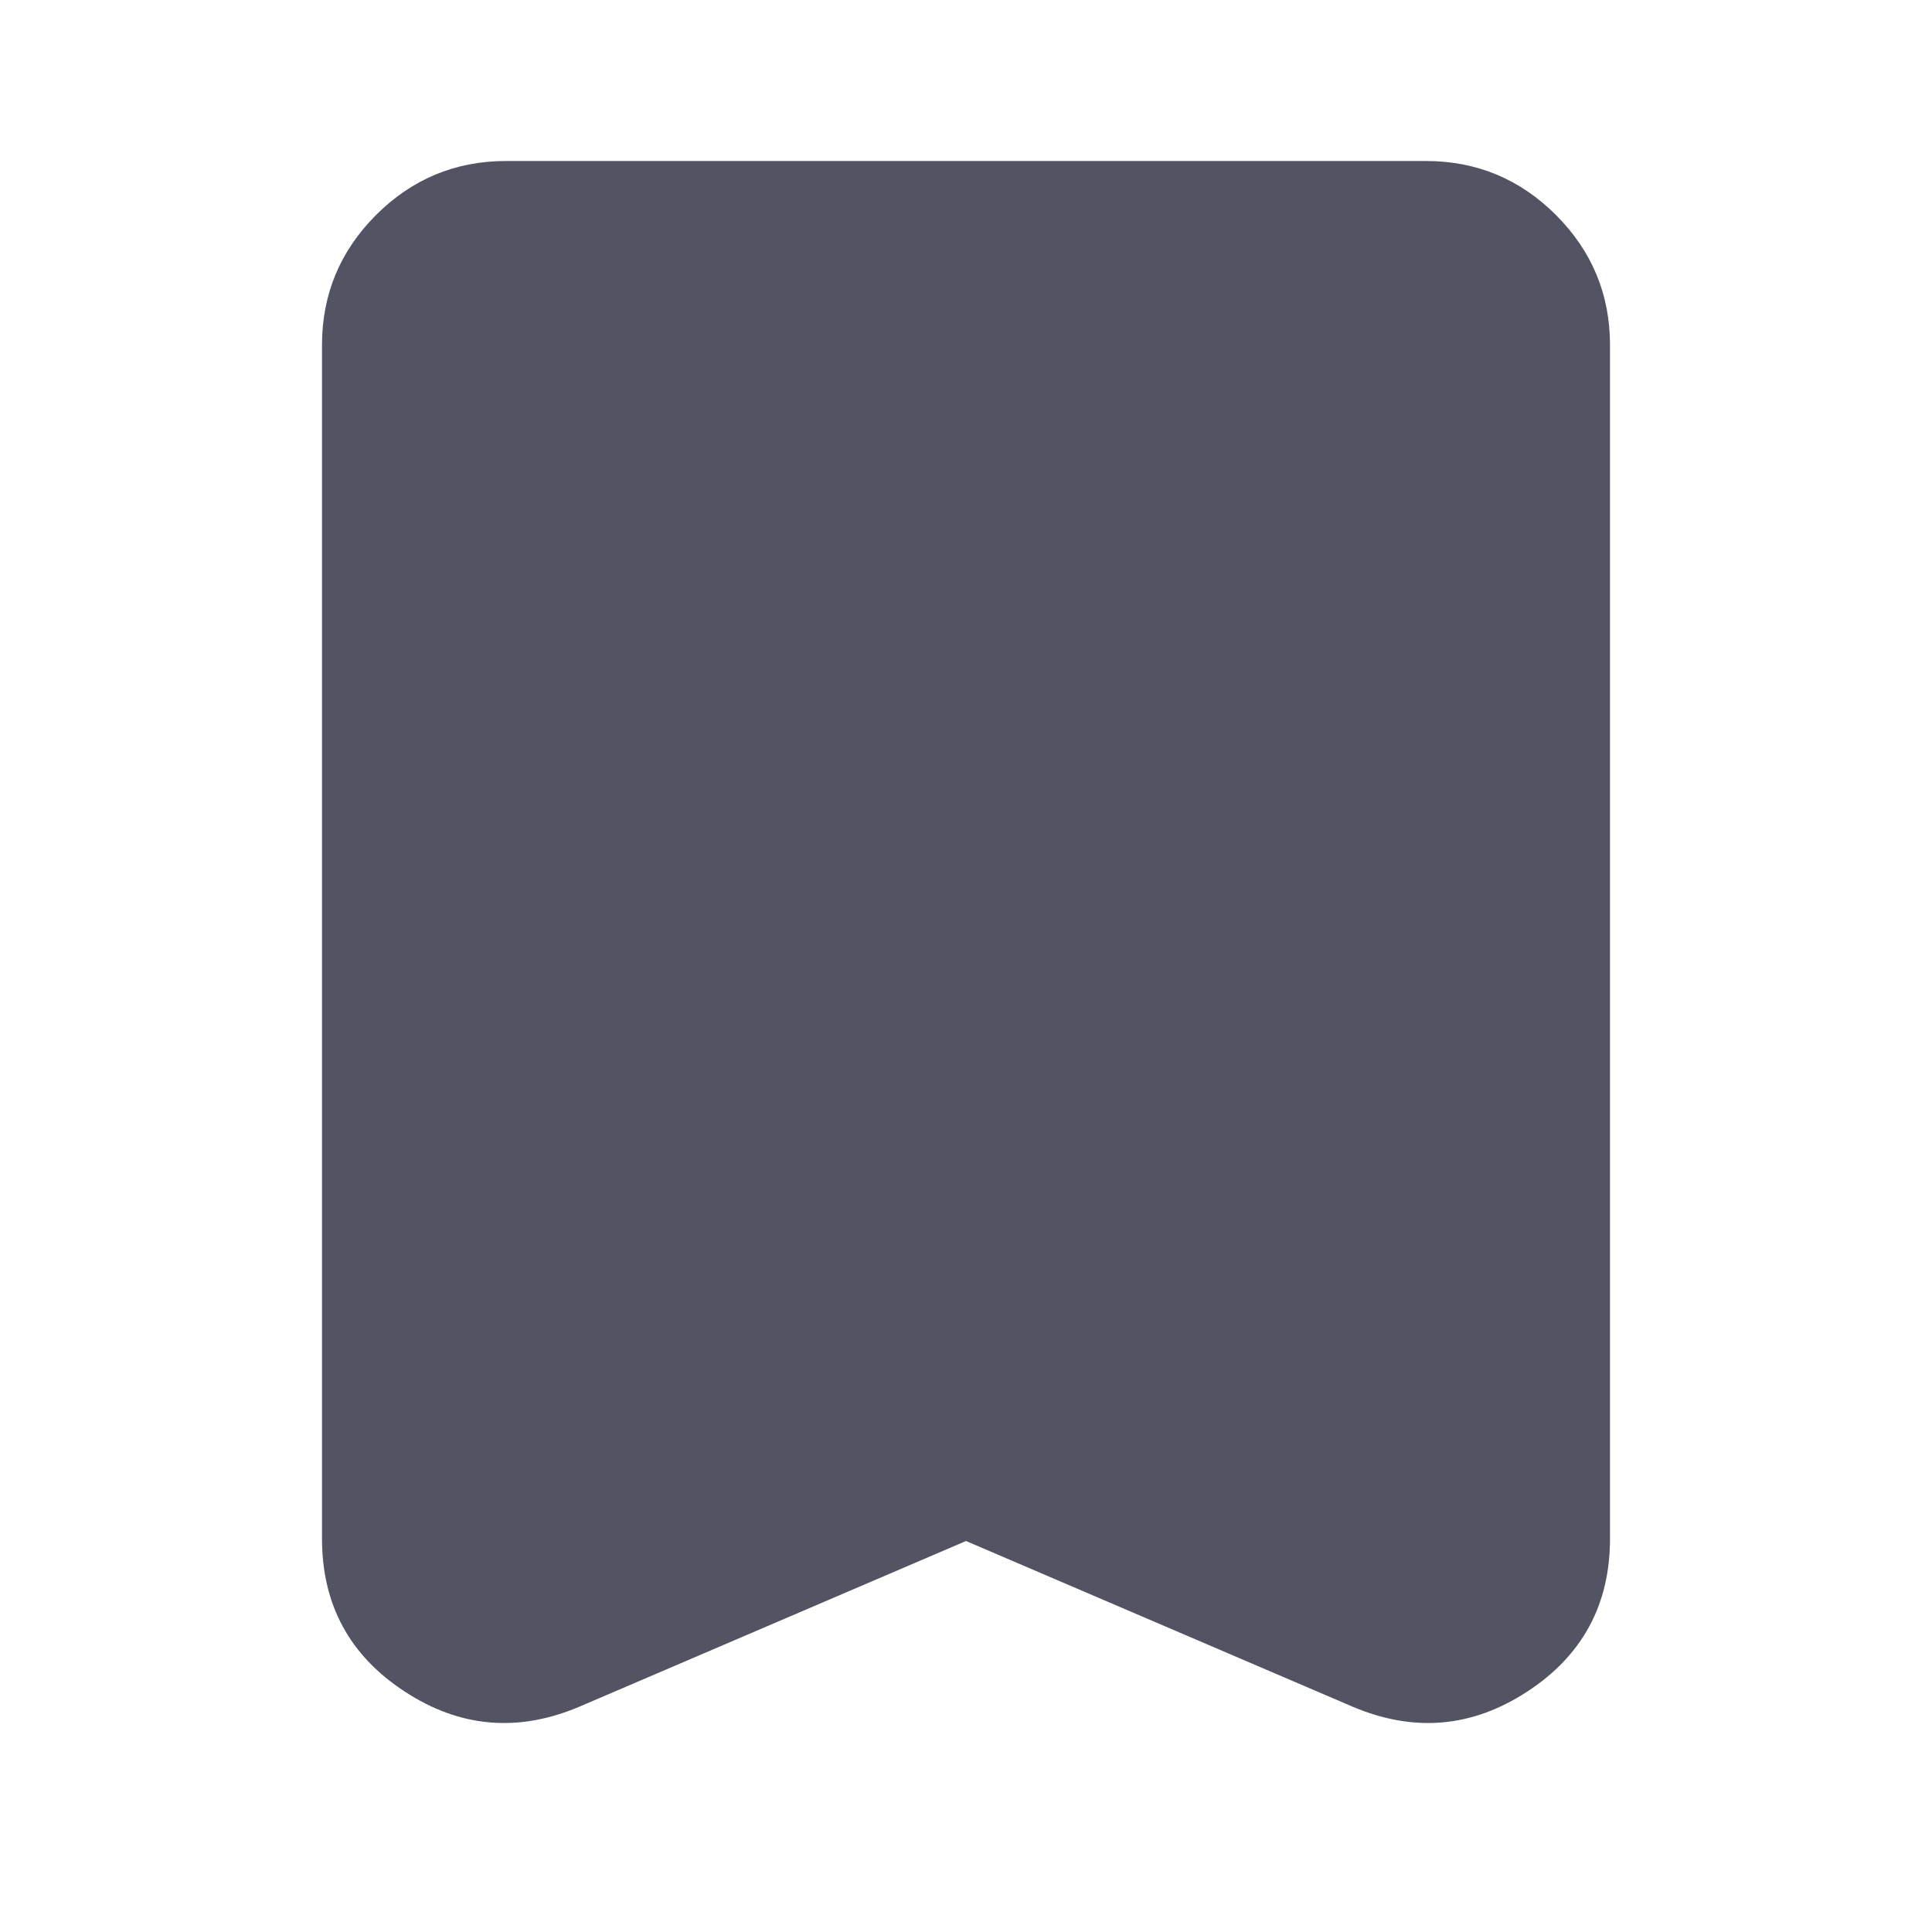 <svg width="24" height="24" viewBox="0 0 24 24" fill="currentColor" xmlns="http://www.w3.org/2000/svg">
<g id="bookmark_filled">
<mask id="mask0_6653_1619" style="mask-type:alpha" maskUnits="userSpaceOnUse" x="0" y="0" width="24" height="24">
<rect id="Bounding box" width="24" height="24" fill="#D9D9D9"/>
</mask>
<g mask="url(#mask0_6653_1619)">
<path id="bookmark" d="M12 19.143L7.2 21.2C6.438 21.524 5.714 21.462 5.029 21.014C4.343 20.567 4 19.933 4 19.114V4.286C4 3.657 4.224 3.119 4.671 2.671C5.119 2.224 5.657 2 6.286 2H17.714C18.343 2 18.881 2.224 19.329 2.671C19.776 3.119 20 3.657 20 4.286V19.114C20 19.933 19.657 20.567 18.971 21.014C18.286 21.462 17.562 21.524 16.8 21.2L12 19.143Z" fill="#525463"/>
</g>
</g>
</svg>
